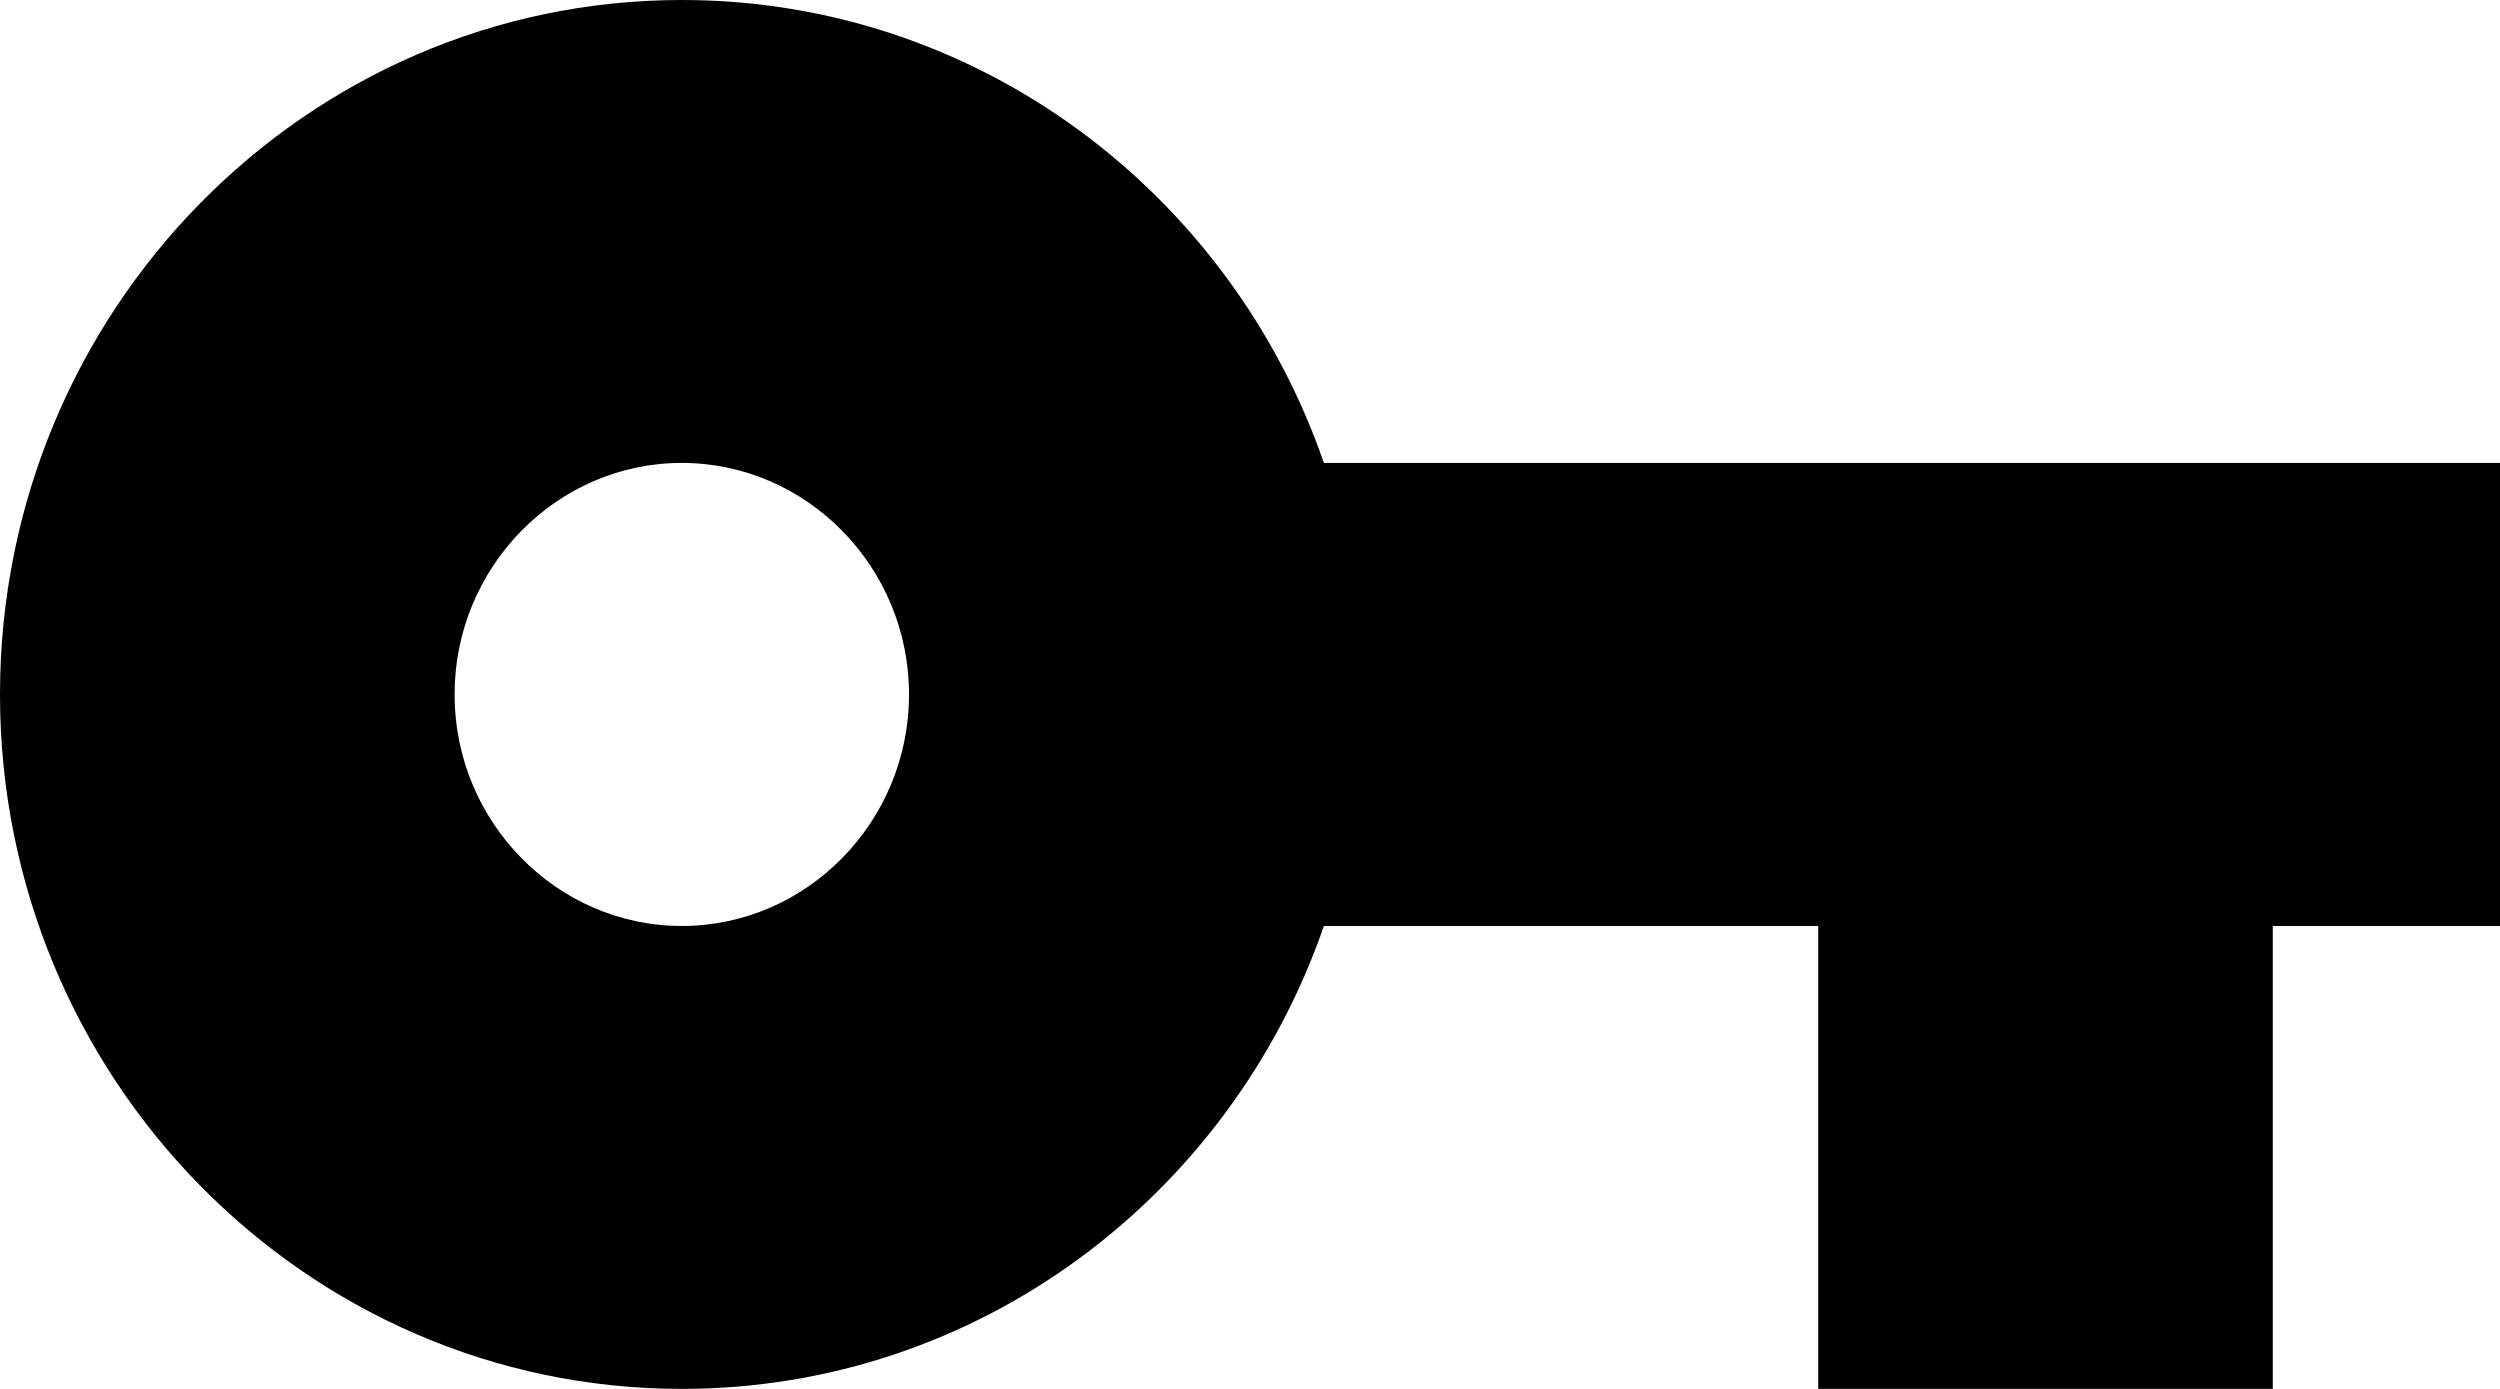 <svg width="18" height="10" viewBox="0 0 18 10" fill="none" xmlns="http://www.w3.org/2000/svg">
<path fill-rule="evenodd" clip-rule="evenodd" d="M4.909 0C7.045 0 8.861 1.392 9.532 3.333H18V6.667H16.364V10H13.091V6.667H9.532C8.861 8.608 7.045 10 4.909 10C2.201 10 0 7.758 0 5C0 2.242 2.201 0 4.909 0ZM3.273 5C3.273 5.917 4.009 6.667 4.909 6.667C5.809 6.667 6.545 5.917 6.545 5C6.545 4.083 5.809 3.333 4.909 3.333C4.009 3.333 3.273 4.083 3.273 5Z" fill="black"/>
</svg>

